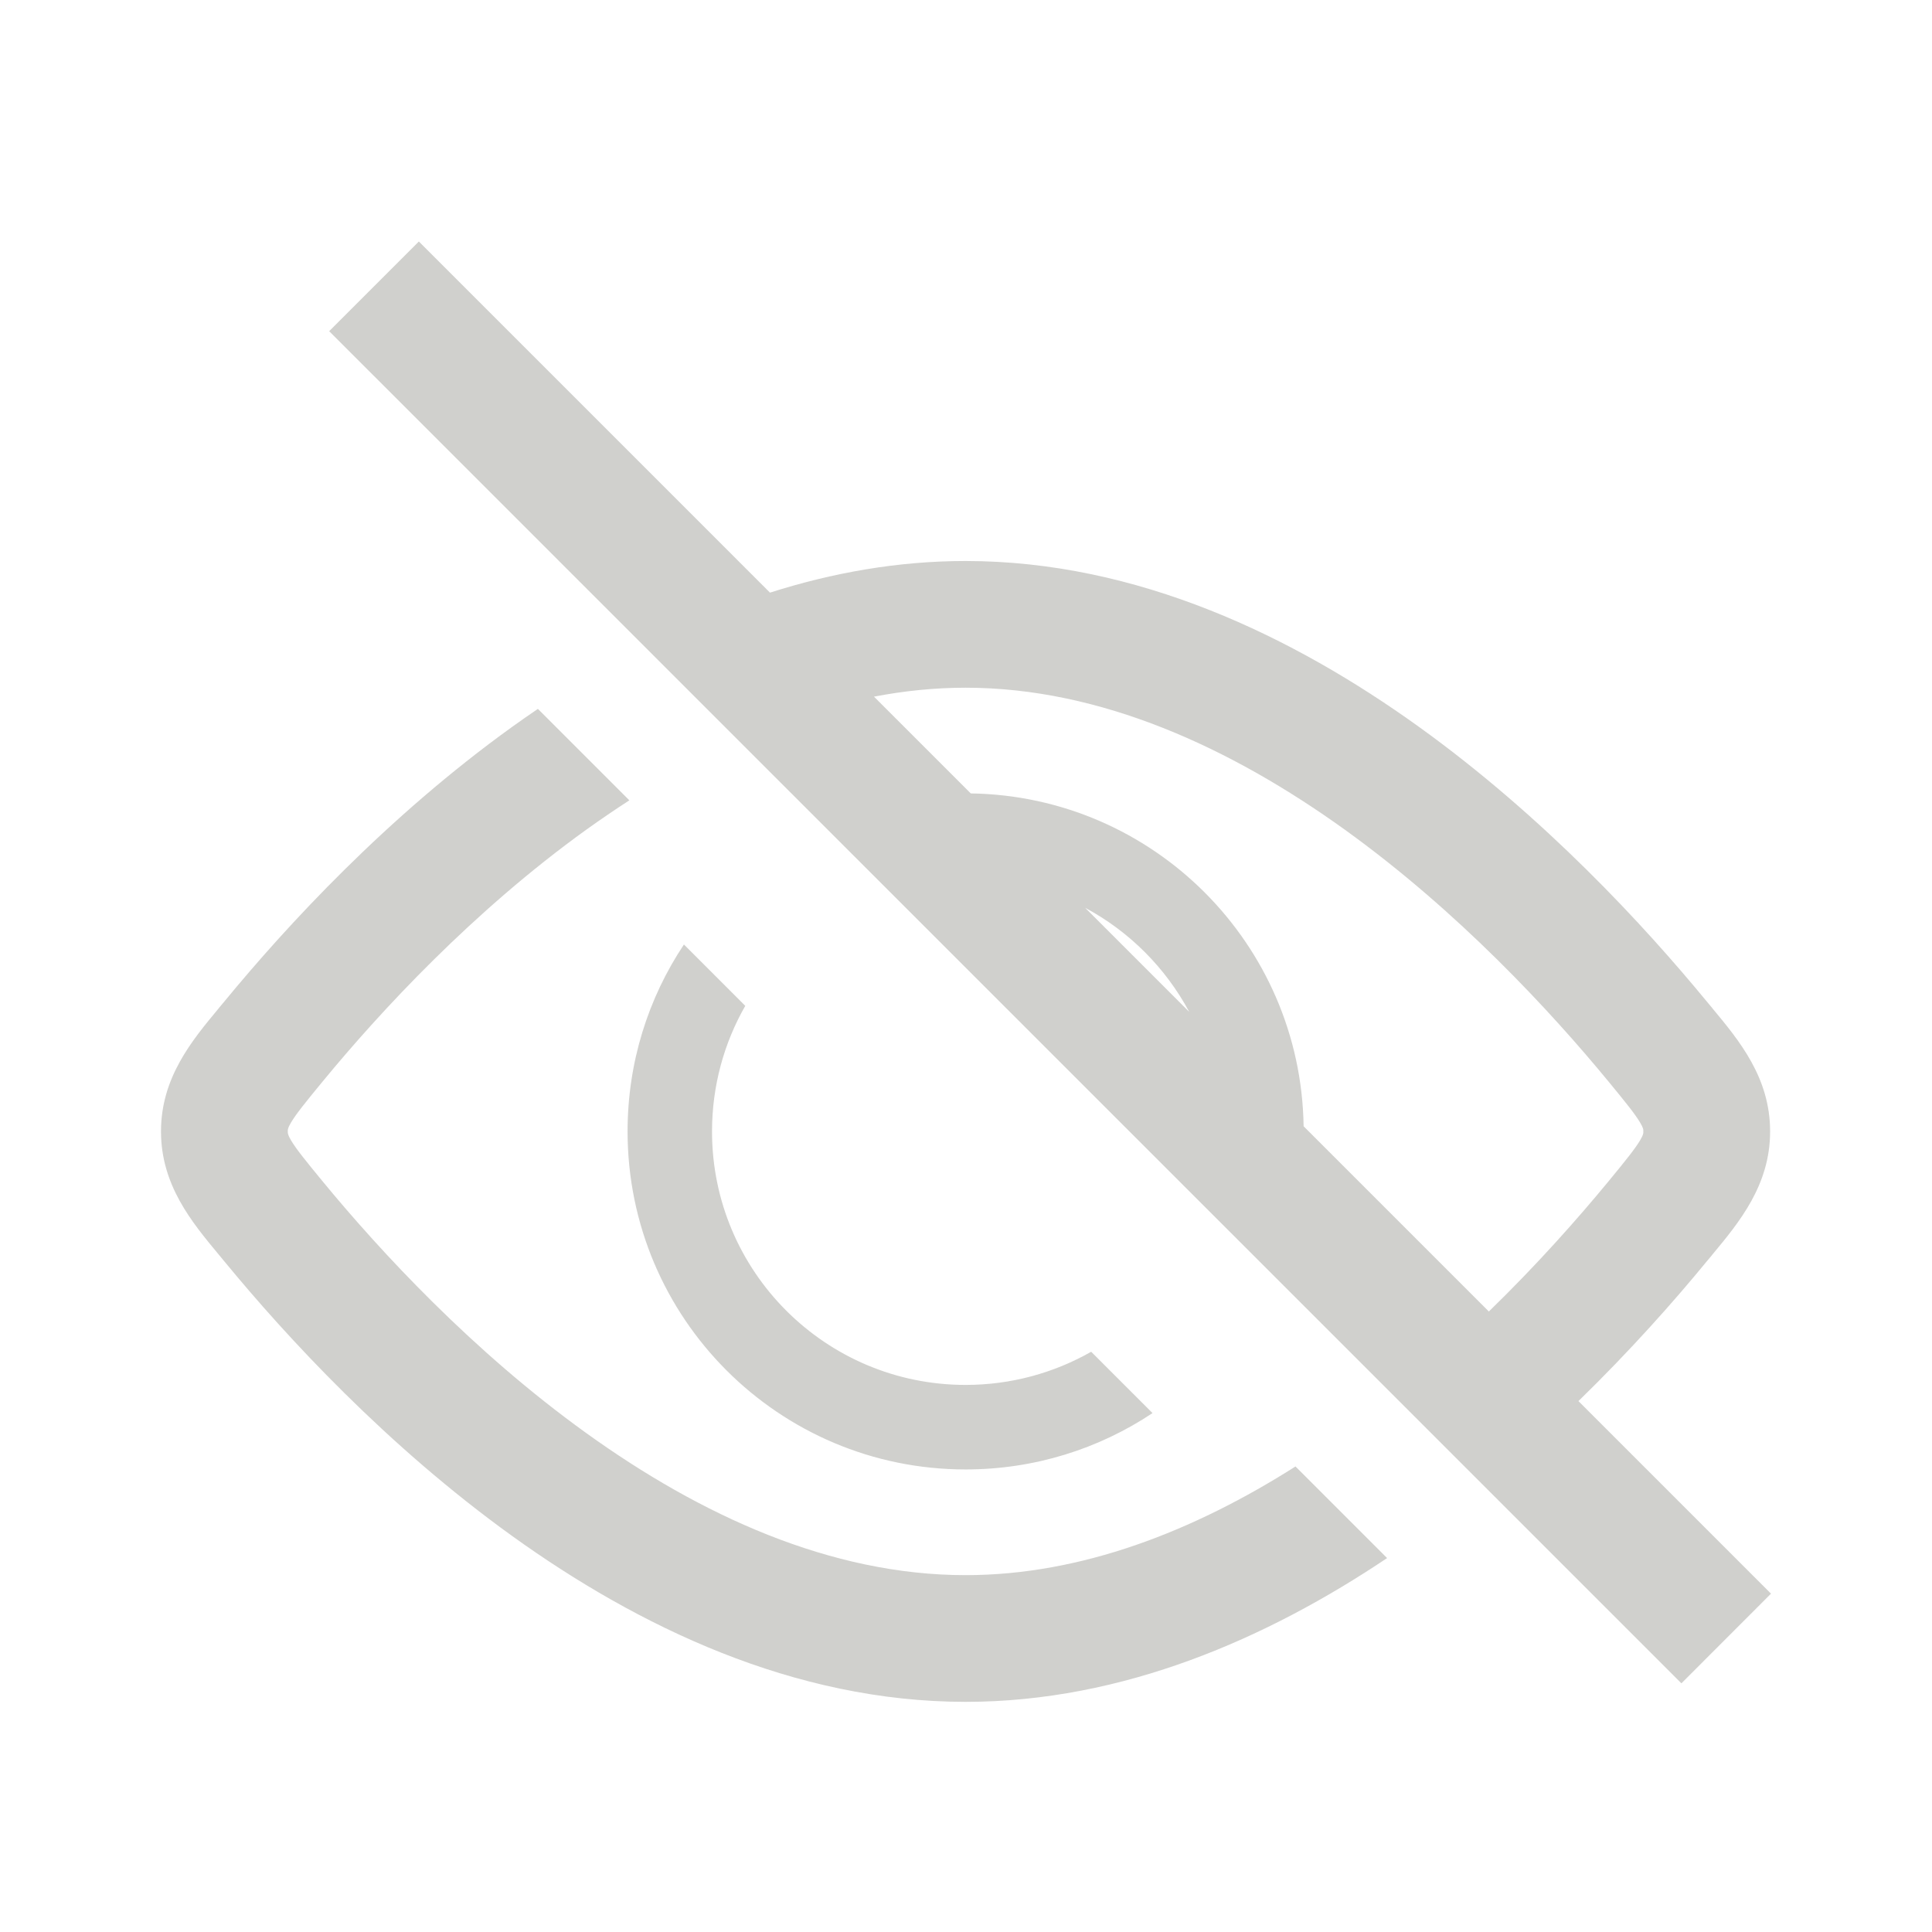 <svg width="24" height="24" viewBox="0 0 24 24" fill="none" xmlns="http://www.w3.org/2000/svg">
<path fill-rule="evenodd" clip-rule="evenodd" d="M4.089 4.114L20.887 20.911L22 19.797L19.608 17.405C20.255 16.775 20.793 16.167 21.198 15.674C21.222 15.646 21.246 15.617 21.27 15.588L21.27 15.587C21.606 15.183 21.989 14.722 21.989 14.055C21.989 13.387 21.606 12.927 21.27 12.523L21.27 12.522C21.246 12.493 21.222 12.464 21.198 12.436C20.429 11.502 19.186 10.151 17.625 9.028C16.07 7.91 14.133 6.969 11.995 6.969C11.15 6.969 10.336 7.116 9.565 7.362L5.203 3L4.089 4.114ZM10.857 8.654L12.059 9.856C14.327 9.89 16.16 11.723 16.194 13.991L18.495 16.292C19.095 15.709 19.599 15.139 19.983 14.673C20.201 14.408 20.308 14.275 20.373 14.167C20.415 14.096 20.415 14.076 20.414 14.058L20.414 14.055L20.414 14.052C20.415 14.033 20.415 14.014 20.373 13.943C20.308 13.835 20.201 13.702 19.983 13.437C19.261 12.56 18.115 11.321 16.705 10.306C15.289 9.288 13.673 8.543 11.995 8.543C11.612 8.543 11.232 8.582 10.857 8.654ZM14.773 12.57C14.479 12.022 14.028 11.57 13.48 11.277L14.773 12.57ZM7.818 9.942C7.637 10.059 7.459 10.181 7.284 10.306C5.874 11.321 4.728 12.56 4.006 13.437C3.788 13.702 3.681 13.835 3.616 13.943C3.574 14.013 3.575 14.033 3.575 14.052L3.575 14.055L3.575 14.058C3.575 14.076 3.574 14.096 3.616 14.167C3.681 14.275 3.788 14.408 4.006 14.673C4.728 15.55 5.874 16.789 7.284 17.803C8.7 18.822 10.316 19.567 11.995 19.567C13.436 19.567 14.831 19.018 16.093 18.217L17.231 19.355C15.748 20.349 13.956 21.141 11.995 21.141C9.856 21.141 7.919 20.2 6.364 19.082C4.803 17.959 3.56 16.608 2.791 15.674C2.767 15.646 2.743 15.617 2.719 15.587C2.383 15.183 2 14.722 2 14.055C2 13.387 2.383 12.927 2.719 12.523L2.719 12.522C2.743 12.493 2.767 12.464 2.791 12.436C3.56 11.502 4.803 10.151 6.364 9.028C6.469 8.953 6.574 8.879 6.682 8.806L7.818 9.942ZM9.258 12.495C8.995 12.955 8.845 13.488 8.845 14.055C8.845 15.794 10.255 17.204 11.995 17.204C12.562 17.204 13.095 17.054 13.555 16.792L14.317 17.554C13.652 17.997 12.853 18.254 11.995 18.254C9.676 18.254 7.796 16.374 7.796 14.055C7.796 13.196 8.053 12.398 8.496 11.733L9.258 12.495Z" fill="#898A83" fill-opacity="0.4"/>
</svg>
